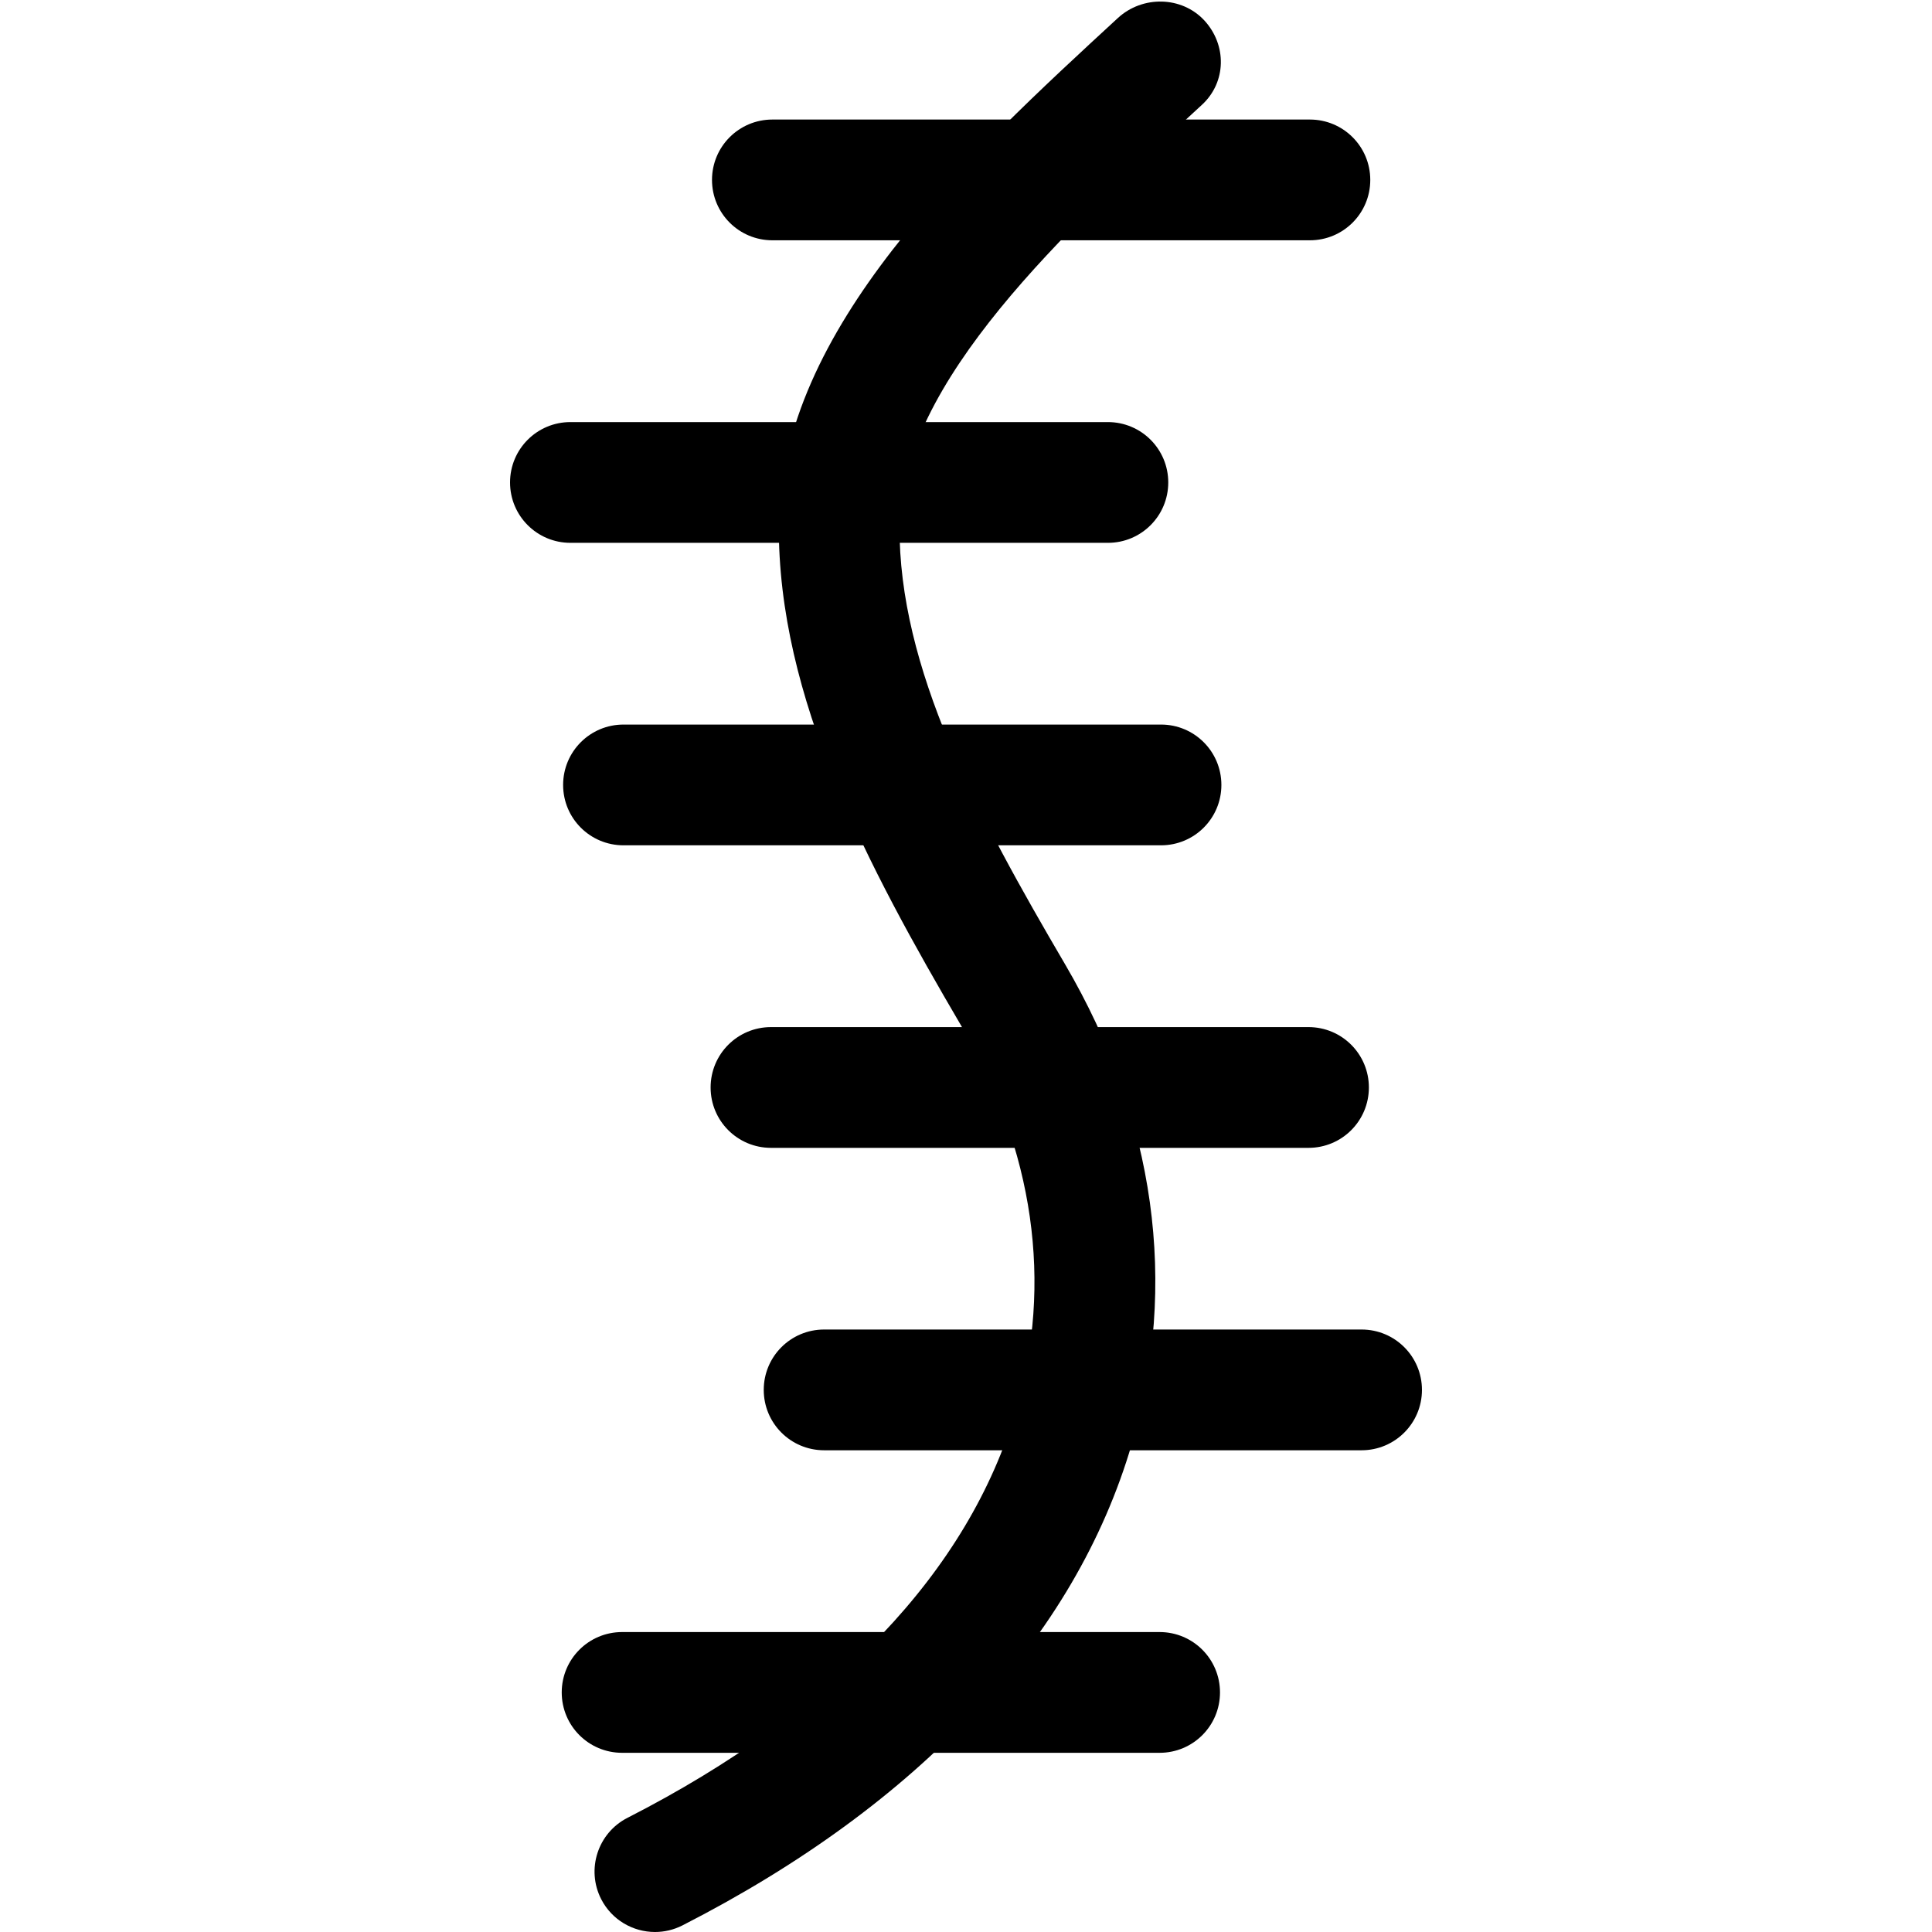 <svg xmlns="http://www.w3.org/2000/svg" viewBox="0 0 32 32"><!--! Font Icona - https://fonticona.com | License - https://fonticona.com/license | Copyright 2022 FontIcona.com --><path d="M21.673,19.012H12.77c-0.553,0-1-0.447-1-1s0.447-1,1-1h8.903c0.553,0,1,0.447,1,1S22.226,19.012,21.673,19.012z"/><path d="M22.552,24.021h-8.902c-0.553,0-1-0.447-1-1s0.447-1,1-1h8.902c0.553,0,1,0.447,1,1S23.104,24.021,22.552,24.021z"/><path d="M19.207,29.032h-8.903c-0.553,0-1-0.447-1-1s0.447-1,1-1h8.903c0.553,0,1,0.447,1,1S19.76,29.032,19.207,29.032z"/><path d="M19.23,14.001h-8.903c-0.553,0-1-0.447-1-1s0.447-1,1-1h8.903c0.553,0,1,0.447,1,1S19.783,14.001,19.23,14.001z"/><path d="M18.351,8.991H9.448c-0.553,0-1-0.447-1-1s0.447-1,1-1h8.902c0.553,0,1,0.447,1,1S18.903,8.991,18.351,8.991z"/><path d="M21.696,3.98h-8.903c-0.553,0-1-0.447-1-1s0.447-1,1-1h8.903c0.553,0,1,0.447,1,1S22.249,3.98,21.696,3.98z"/><path d="M10.849,32c-0.364,0-0.715-0.199-0.892-0.545c-0.251-0.492-0.056-1.095,0.436-1.346c3.43-1.752,5.655-4.089,6.436-6.757c0.613-2.1,0.299-4.301-0.911-6.367c-1.538-2.625-3.038-5.429-3.018-8.296c0.022-3.239,3.124-6.095,5.615-8.39c0.406-0.375,1.057-0.366,1.433,0.04c0.374,0.406,0.367,1.021-0.039,1.396L19.87,1.771c-2.207,2.033-4.954,4.562-4.971,6.933c-0.017,2.361,1.288,4.787,2.744,7.271c1.494,2.553,1.876,5.299,1.104,7.939c-0.938,3.209-3.513,5.968-7.444,7.977C11.157,31.965,11.002,32,10.849,32z"/></svg>
